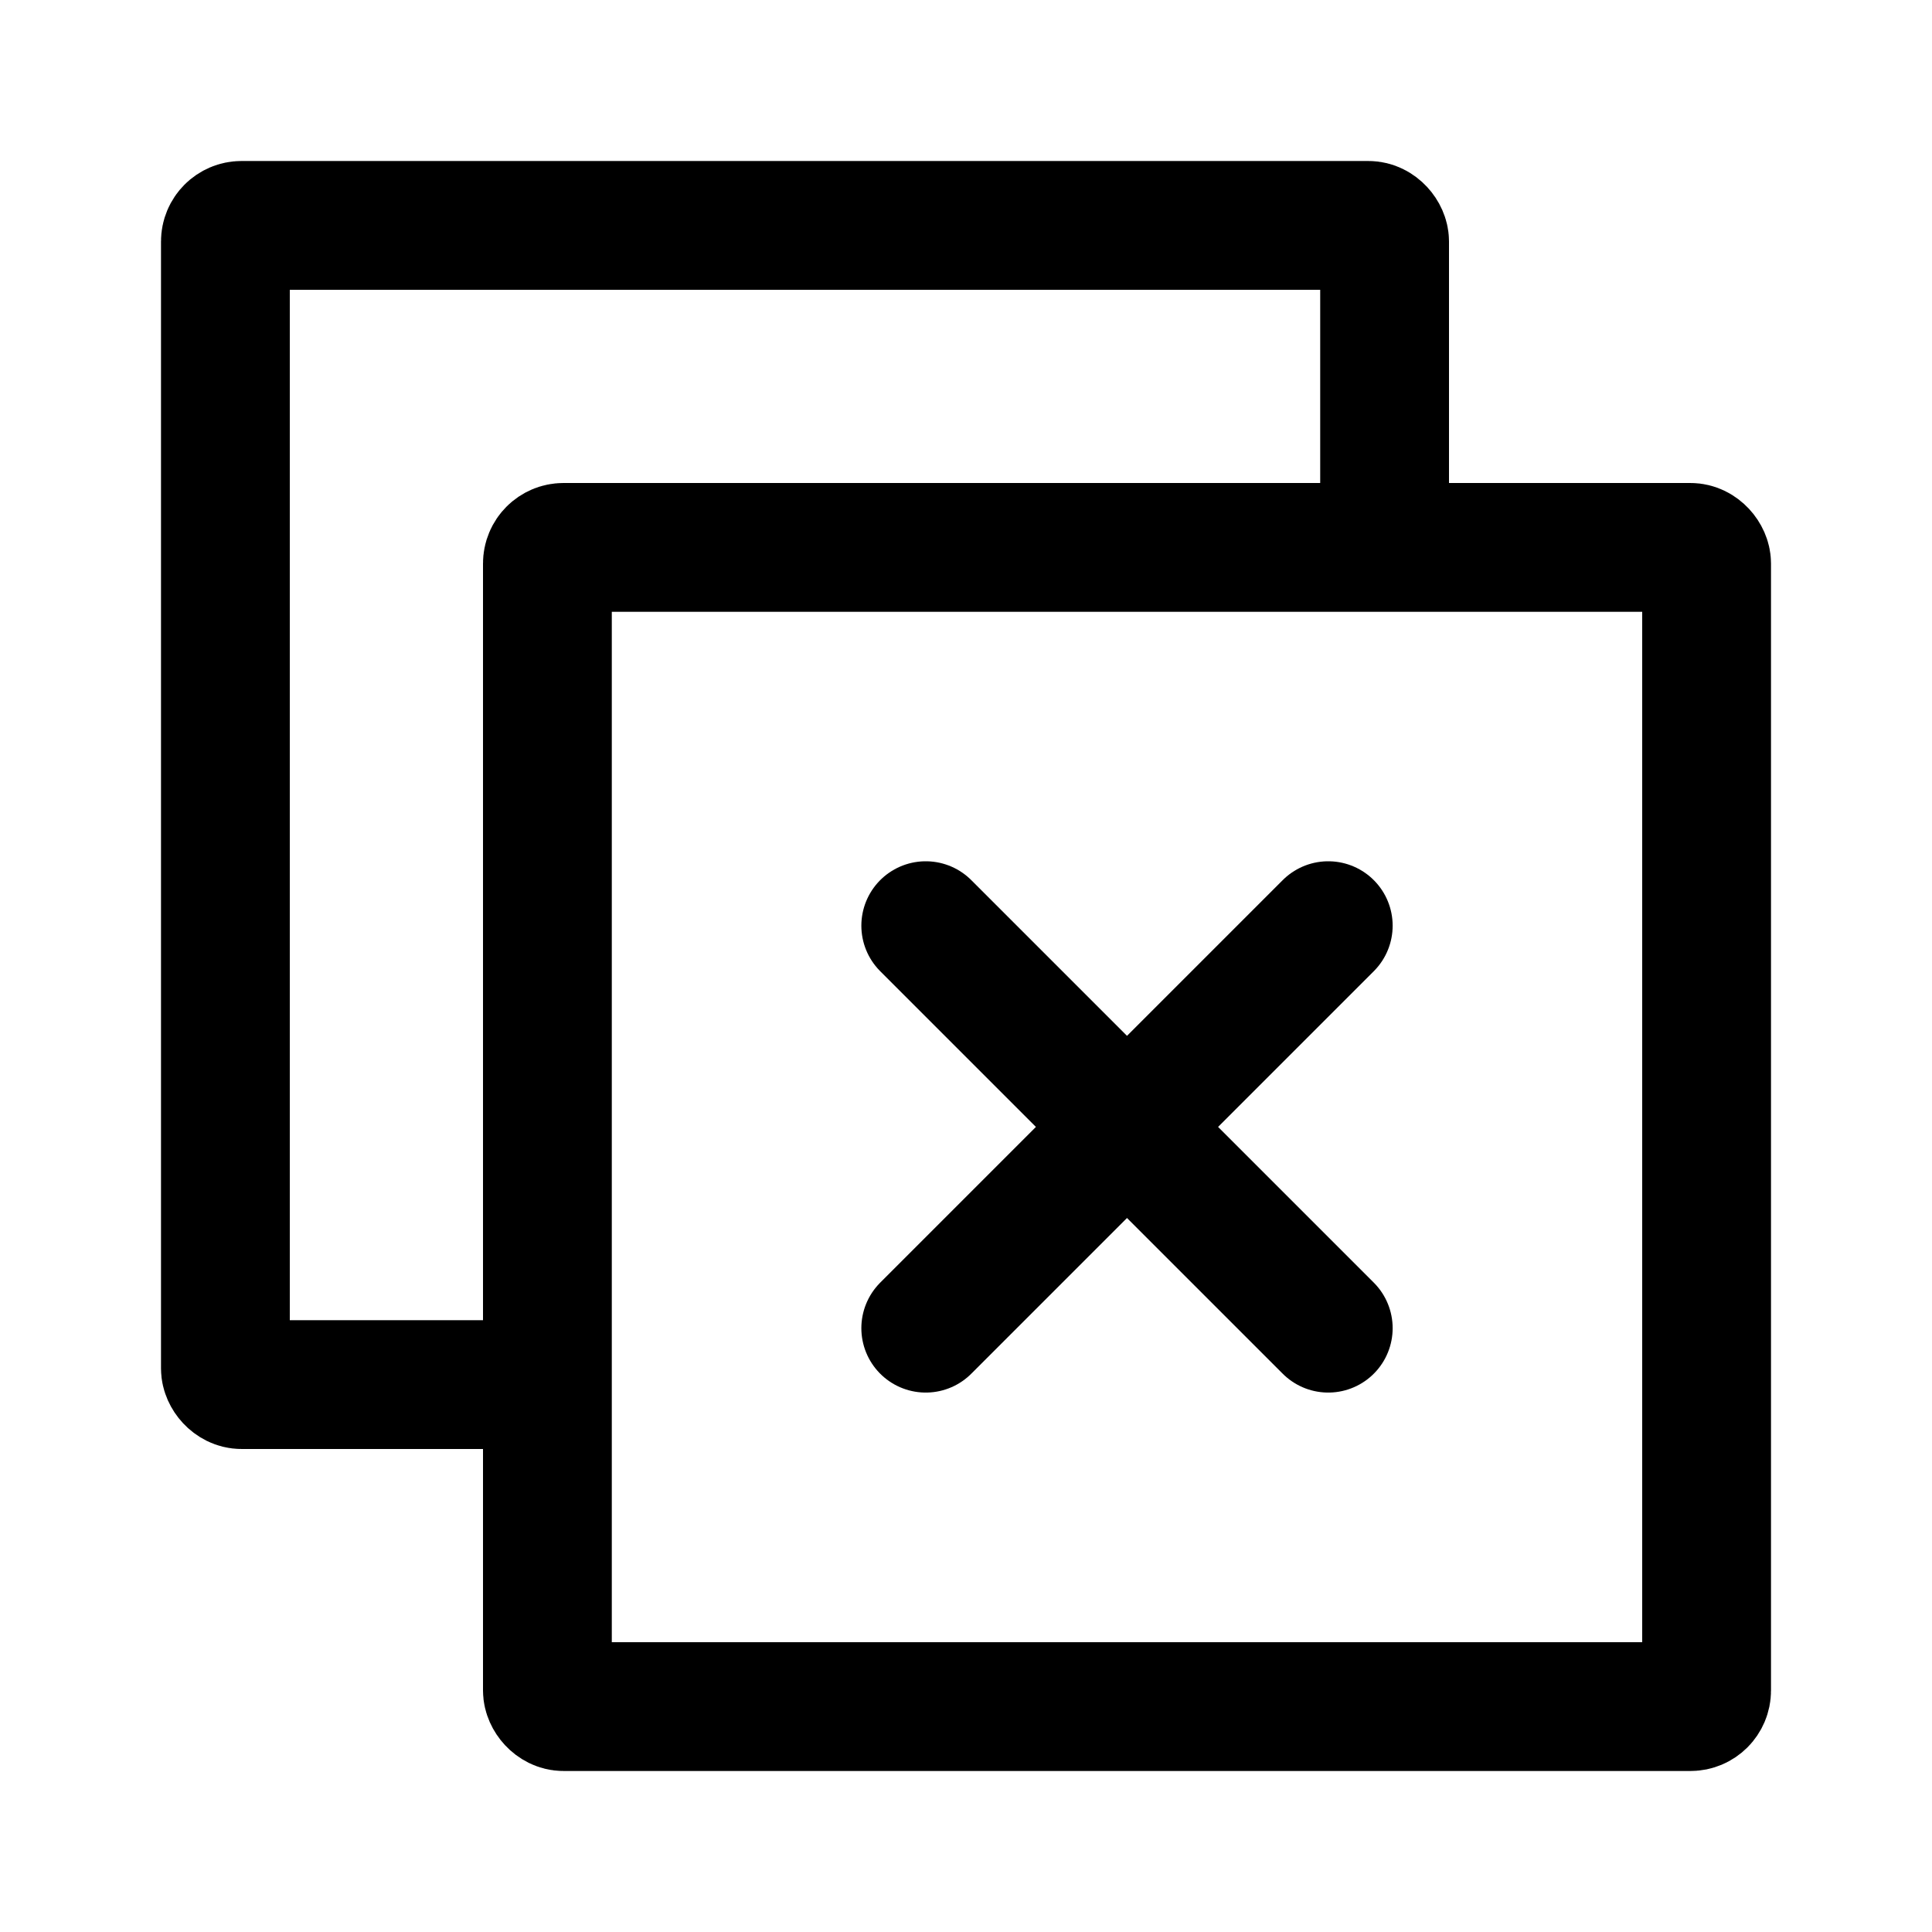 <svg xmlns="http://www.w3.org/2000/svg" width="24" height="24" viewBox="0 0 24 24">
    <defs>
        <clipPath id="n72wnump4a">
            <path data-name="패스 102880" d="m-2443.156-23172.809 11.331-.332v-4.859h-16.232l-.034 17.01h4.93z" transform="translate(2451 23181)" style="stroke:#707070;fill:none"/>
        </clipPath>
    </defs>
    <g data-name="Img / Icon - 11">
        <g data-name="Close(Large)">
            <path style="opacity:.001;fill:none" d="M0 0h24v24H0z"/>
            <path data-name="선 12" transform="translate(11.5 11.499)" style="stroke-linecap:round;stroke:#000;stroke-width:1.6px;fill:none" d="m0 0 5 5"/>
            <path data-name="선 13" transform="translate(11.5 11.499)" style="stroke-linecap:round;stroke:#000;stroke-width:1.6px;fill:none" d="M5 0 0 5"/>
            <g data-name="사각형 161348" transform="translate(6 6)" style="stroke:#000;stroke-width:1.6px;fill:none">
                <rect width="16" height="16" rx="1" style="stroke:none"/>
                <rect x=".8" y=".8" width="14.4" height="14.4" rx=".2" style="fill:none"/>
            </g>
            <g data-name="마스크 그룹 3" transform="translate(-1 -1)" style="clip-path:url(#n72wnump4a)">
                <g data-name="그룹 26251">
                    <g data-name="사각형 161348" transform="translate(3 3)" style="stroke:#000;stroke-width:1.6px;fill:none">
                        <rect width="16" height="16" rx="1" style="stroke:none"/>
                        <rect x=".8" y=".8" width="14.4" height="14.4" rx=".2" style="fill:none"/>
                    </g>
                </g>
            </g>
        </g>
    </g>
</svg>
